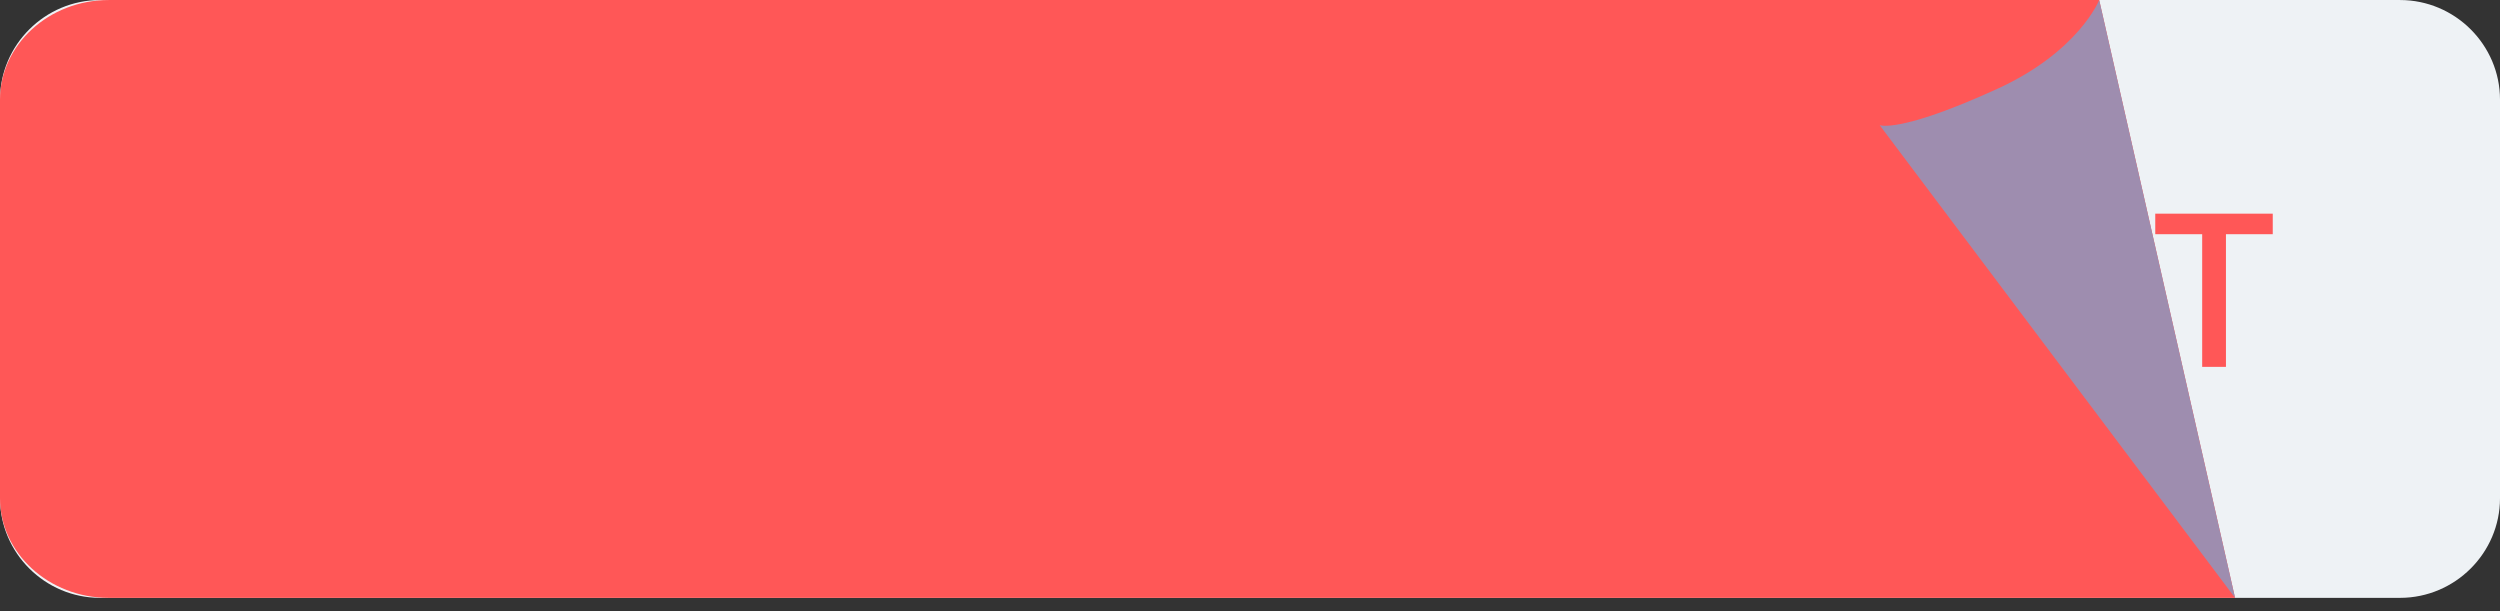 <svg width="184" height="45" viewBox="0 0 184 45" fill="none" xmlns="http://www.w3.org/2000/svg">
<rect x="0" y="0" width="184" height="45" fill="#333333" stroke="none"/>
<path d="M176.64 44.002H7.36C3.312 44.002 0 40.702 0 36.668V7.335C0 3.302 3.312 0.002 7.36 0.002H176.64C180.688 0.002 184 3.302 184 7.335V36.668C184 40.702 180.688 44.002 176.64 44.002Z" fill="#EEF2F5"/>
<path d="M95.445 27.002V15.728H93.414L89.773 24.627H89.711L86.062 15.728H84.039V27.002H85.633V18.705H85.688L89.094 26.916H90.391L93.789 18.705H93.844V27.002H95.445ZM103.653 18.502H103.731L106.169 27.002H107.817L110.864 15.728H109.044L106.958 24.556H106.895L104.505 15.728H102.88L100.497 24.556H100.434L98.348 15.728H96.528L99.567 27.002H101.223L103.653 18.502ZM118.267 27.002H120.119L116.048 15.728H114.158L110.087 27.002H111.908L112.939 23.955H117.236L118.267 27.002ZM115.064 17.603H115.111L116.791 22.549H113.384L115.064 17.603ZM125.584 27.002C127.983 27.002 129.428 25.799 129.428 23.814C129.428 22.314 128.397 21.228 126.866 21.056V20.994C127.991 20.806 128.873 19.736 128.873 18.541C128.873 16.837 127.561 15.728 125.561 15.728H121.061V27.002H125.584ZM122.811 17.158H125.139C126.405 17.158 127.123 17.736 127.123 18.783C127.123 19.9 126.287 20.525 124.772 20.525H122.811V17.158ZM122.811 25.572V21.861H125.123C126.78 21.861 127.639 22.486 127.639 23.705C127.639 24.924 126.803 25.572 125.225 25.572H122.811ZM130.339 27.002H138.808V25.486H132.511V25.431L138.659 16.924V15.728H130.527V17.236H136.511V17.299L130.339 25.806V27.002ZM144.812 27.002C147.211 27.002 148.656 25.799 148.656 23.814C148.656 22.314 147.625 21.228 146.094 21.056V20.994C147.219 20.806 148.102 19.736 148.102 18.541C148.102 16.837 146.789 15.728 144.789 15.728H140.289V27.002H144.812ZM142.039 17.158H144.367C145.633 17.158 146.352 17.736 146.352 18.783C146.352 19.9 145.516 20.525 144 20.525H142.039V17.158ZM142.039 25.572V21.861H144.352C146.008 21.861 146.867 22.486 146.867 23.705C146.867 24.924 146.031 25.572 144.453 25.572H142.039ZM149.364 23.861C149.473 25.9 151.161 27.189 153.661 27.189C156.333 27.189 158.012 25.869 158.012 23.759C158.012 22.111 157.052 21.181 154.739 20.634L153.497 20.33C152.044 19.97 151.45 19.502 151.45 18.705C151.45 17.705 152.38 17.017 153.739 17.017C155.098 17.017 156.028 17.697 156.13 18.822H157.833C157.778 16.877 156.145 15.541 153.762 15.541C151.356 15.541 149.661 16.877 149.661 18.822C149.661 20.392 150.622 21.361 152.692 21.861L154.153 22.212C155.614 22.572 156.231 23.095 156.231 23.97C156.231 24.978 155.208 25.712 153.786 25.712C152.302 25.712 151.216 24.978 151.091 23.861H149.364ZM163.83 27.002V17.236H167.275V15.728H158.627V17.236H162.08V27.002H163.83Z" fill="#FF5757"/>
<path d="M154.5 0.002H8C3.6 0.002 0 3.302 0 7.335V36.669C0 40.702 3.6 44.002 8 44.002H163C163.5 44.002 164 44.002 164.5 44.002L154.5 0.002Z" fill="#FF5757"/>
<path d="M154.502 0.002C154.502 0.002 153 3.799 147 6.54C139.8 9.829 138.344 9.213 138.344 9.213L164.5 44.002L154.502 0.002Z" fill="#9E8DAF"/>
</svg>
